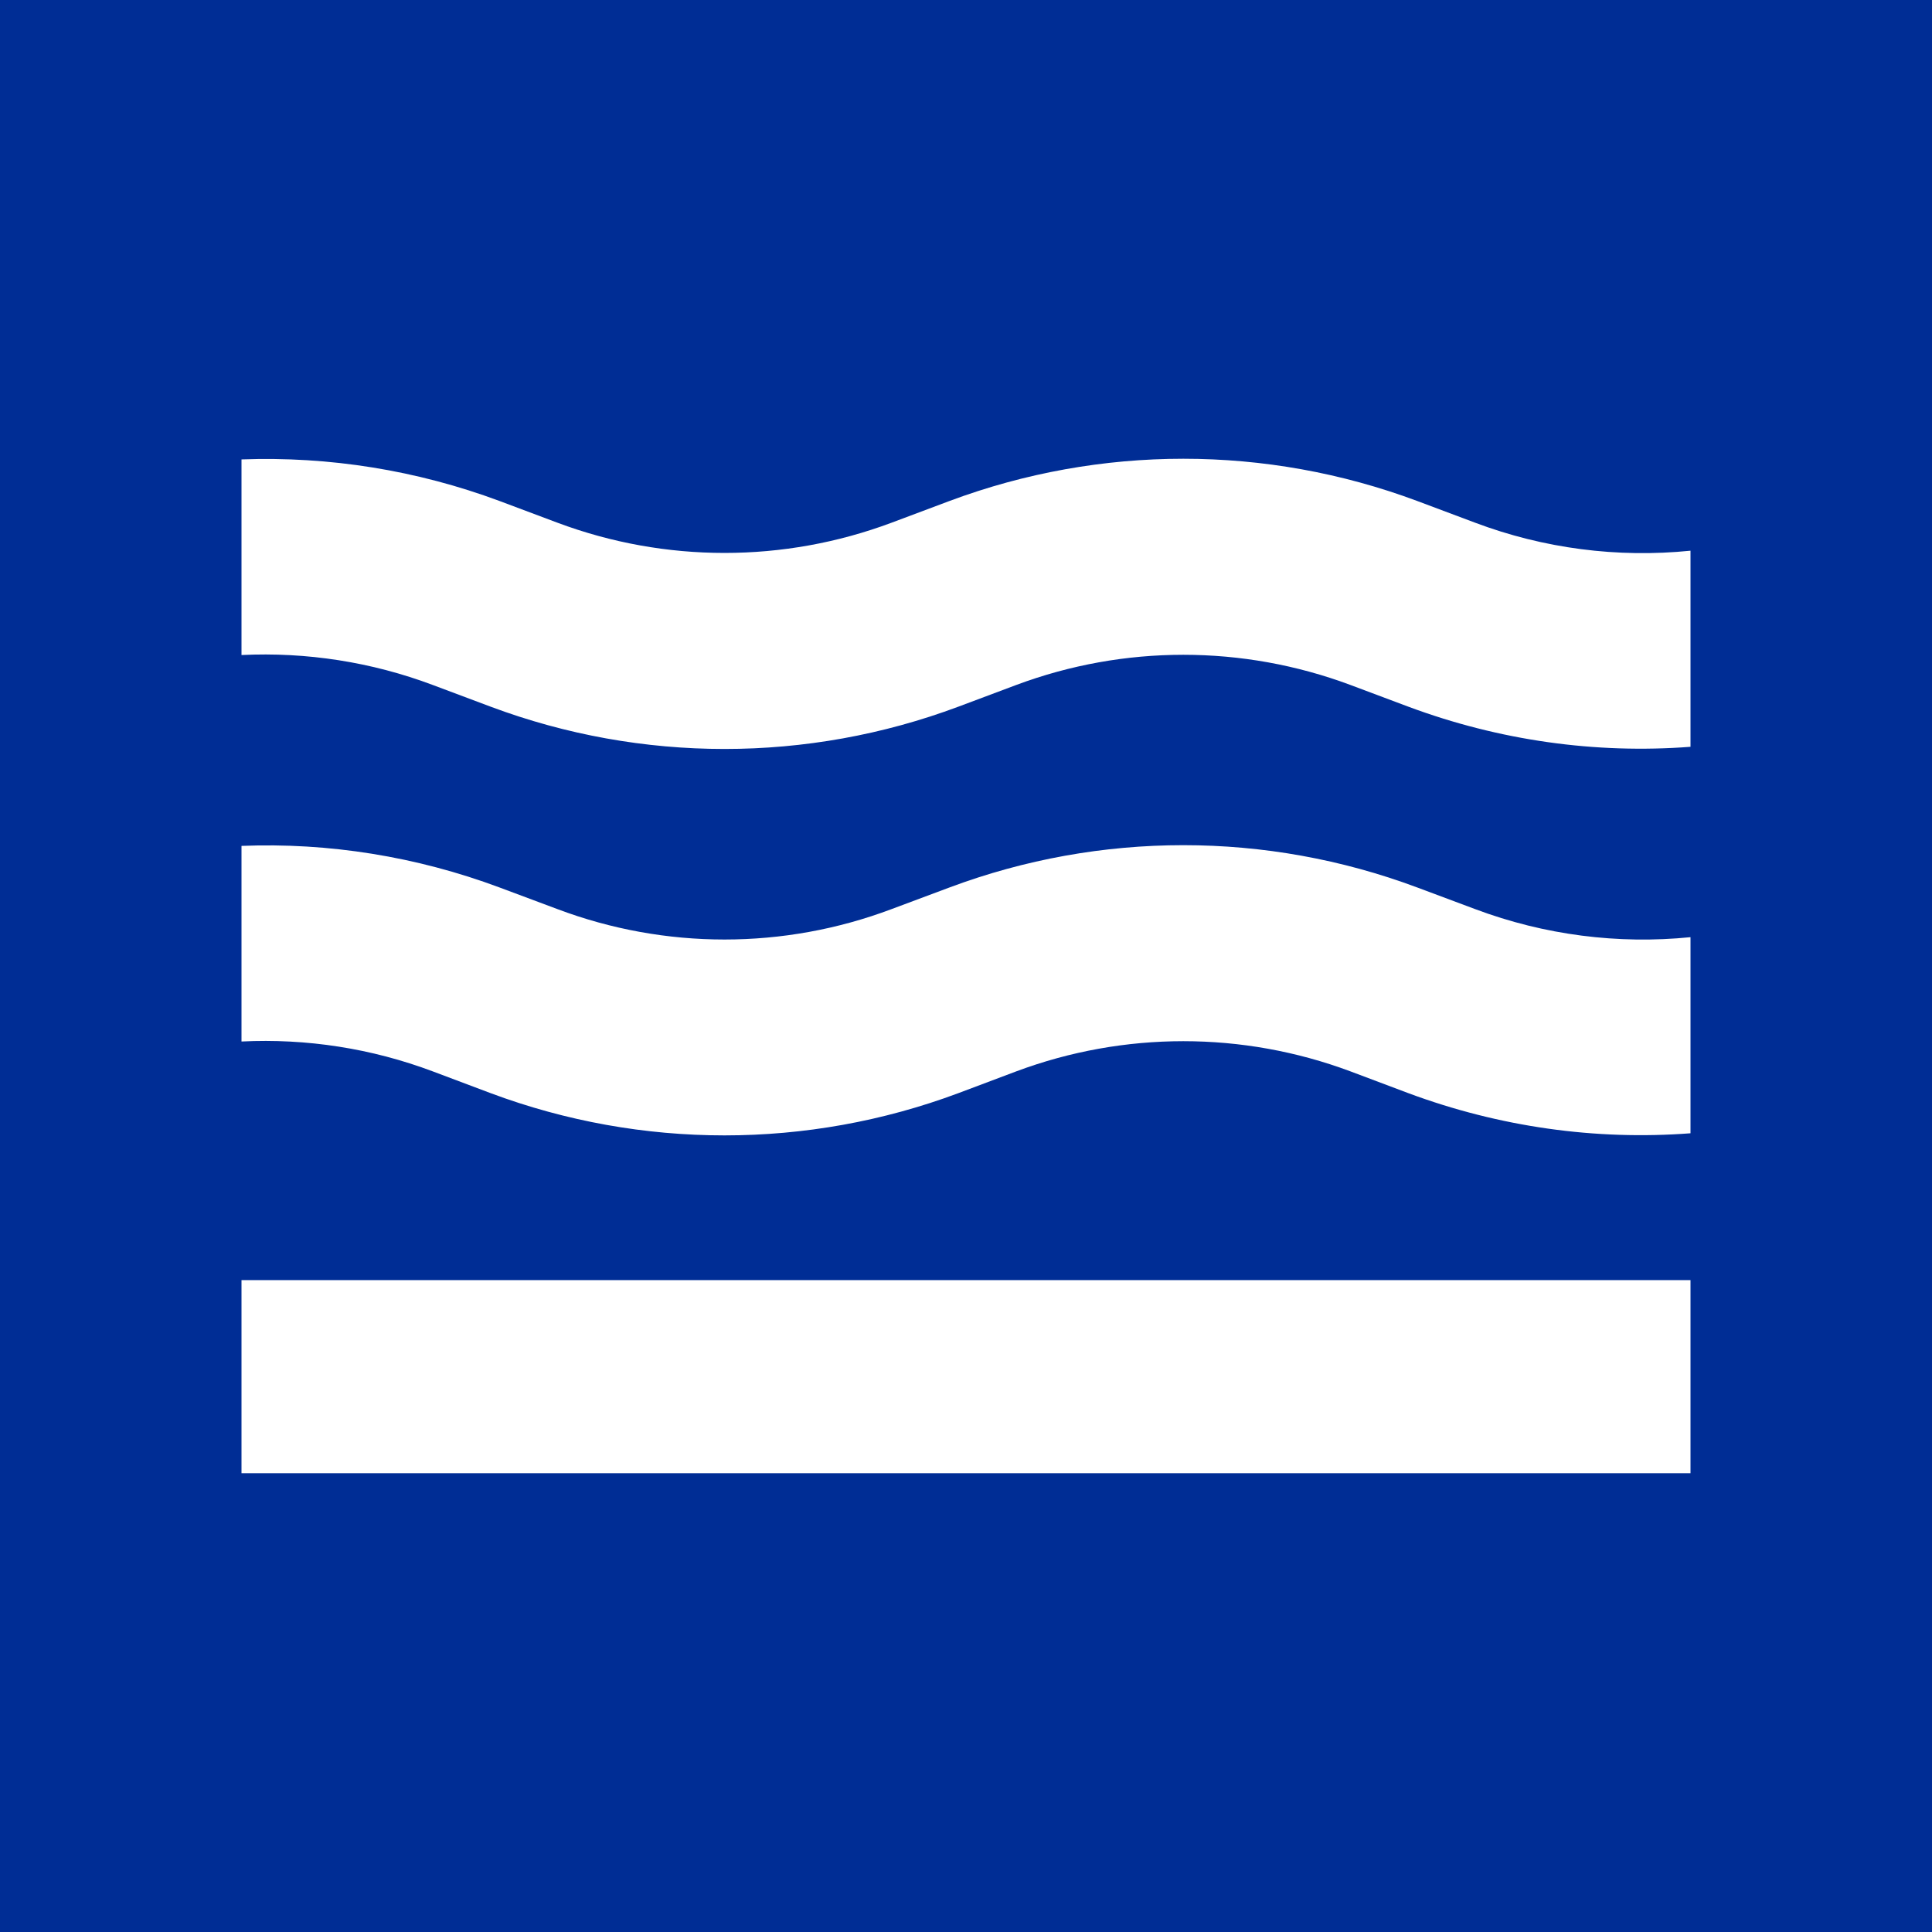 <svg width="24" height="24" viewBox="0 0 24 24" fill="none" xmlns="http://www.w3.org/2000/svg">
<rect x="0" y="0" width="24" height="24" fill="#808080" stroke="none"/>
<g clip-path="url(#clip0_328_38029)">
<path d="M24 0H0V24H24V0Z" fill="#002D95"/>
<path d="M21 6.841C20.093 6.933 19.177 6.814 18.324 6.493L17.604 6.223C15.731 5.524 13.669 5.524 11.796 6.223L11.076 6.493C9.737 6.994 8.263 6.994 6.924 6.493L6.204 6.223C5.18 5.842 4.092 5.667 3 5.707V8.137C3.809 8.098 4.618 8.224 5.376 8.509L6.096 8.779C7.969 9.479 10.031 9.479 11.904 8.779L12.624 8.509C13.963 8.009 15.437 8.009 16.776 8.509L17.496 8.779C18.624 9.199 19.818 9.367 21 9.277V6.841ZM3 15.902H21V18.301H3V15.902ZM18.324 11.293C19.188 11.617 20.1 11.732 21 11.642V14.078C19.818 14.168 18.624 13.999 17.496 13.58L16.776 13.309C15.437 12.809 13.963 12.809 12.624 13.309L11.904 13.58C10.031 14.279 7.969 14.279 6.096 13.58L5.376 13.309C4.618 13.024 3.809 12.898 3 12.938V10.508C4.08 10.465 5.172 10.639 6.204 11.024L6.924 11.293C8.262 11.797 9.738 11.797 11.076 11.293L11.796 11.024C13.669 10.324 15.731 10.324 17.604 11.024L18.324 11.293Z" fill="white"/>
</g>
<defs>
<clipPath id="clip0_328_38029">
<rect width="24" height="24" fill="white"/>
</clipPath>
</defs>
</svg>
